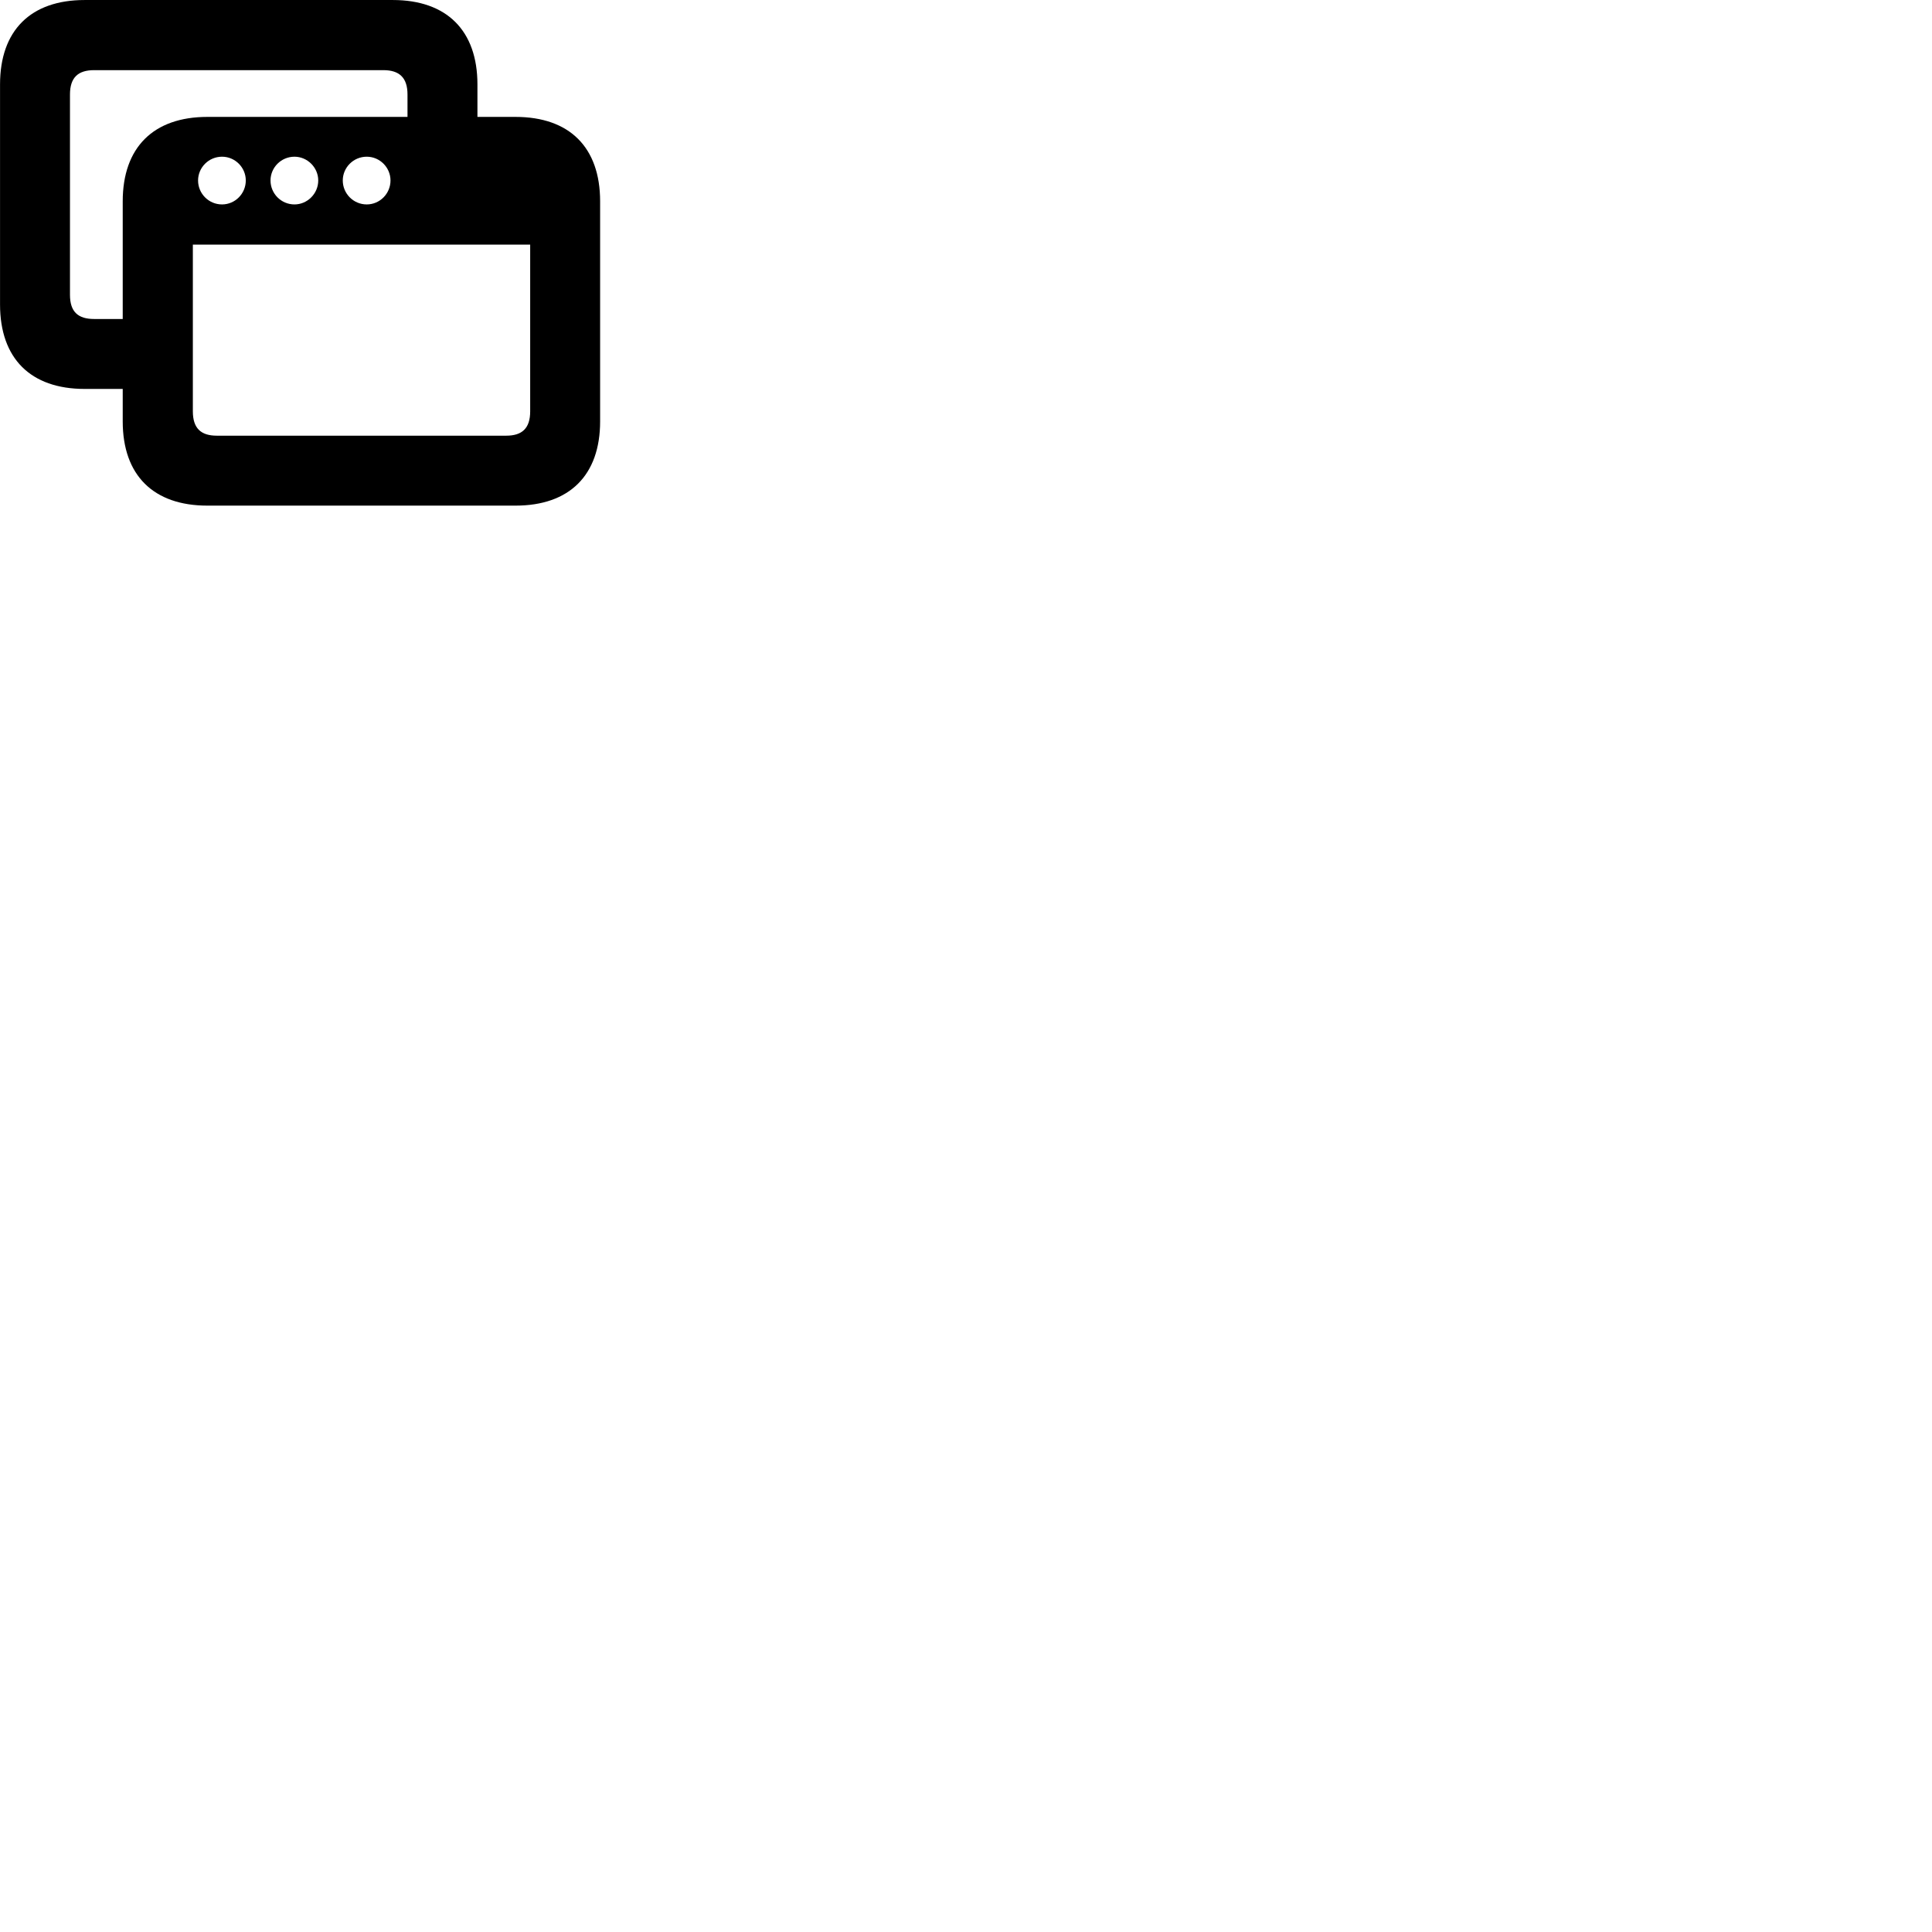 
        <svg xmlns="http://www.w3.org/2000/svg" viewBox="0 0 100 100">
            <path d="M4.382 20.131H6.352V21.811C6.352 24.601 7.942 26.171 10.732 26.171H26.682C29.482 26.171 31.062 24.591 31.062 21.811V10.421C31.062 7.631 29.482 6.051 26.682 6.051H24.712V4.371C24.712 1.581 23.122 0.001 20.332 0.001H4.382C1.582 0.001 0.002 1.581 0.002 4.371V15.761C0.002 18.551 1.582 20.131 4.382 20.131ZM4.872 16.511C4.042 16.511 3.622 16.141 3.622 15.261V4.891C3.622 4.011 4.042 3.631 4.872 3.631H19.842C20.662 3.631 21.092 4.011 21.092 4.891V6.051H10.732C7.942 6.051 6.352 7.631 6.352 10.421V16.511ZM11.492 10.581C10.802 10.581 10.252 10.021 10.252 9.341C10.252 8.671 10.802 8.111 11.492 8.111C12.172 8.111 12.722 8.671 12.722 9.341C12.722 10.021 12.172 10.581 11.492 10.581ZM15.242 10.581C14.552 10.581 14.002 10.021 14.002 9.341C14.002 8.671 14.552 8.111 15.242 8.111C15.912 8.111 16.472 8.671 16.472 9.341C16.472 10.021 15.912 10.581 15.242 10.581ZM18.982 10.581C18.292 10.581 17.742 10.021 17.742 9.341C17.742 8.671 18.292 8.111 18.982 8.111C19.662 8.111 20.212 8.671 20.212 9.341C20.212 10.021 19.662 10.581 18.982 10.581ZM9.982 12.661H27.442V21.291C27.442 22.171 27.022 22.551 26.202 22.551H11.222C10.402 22.551 9.982 22.171 9.982 21.291Z" />
        </svg>
    